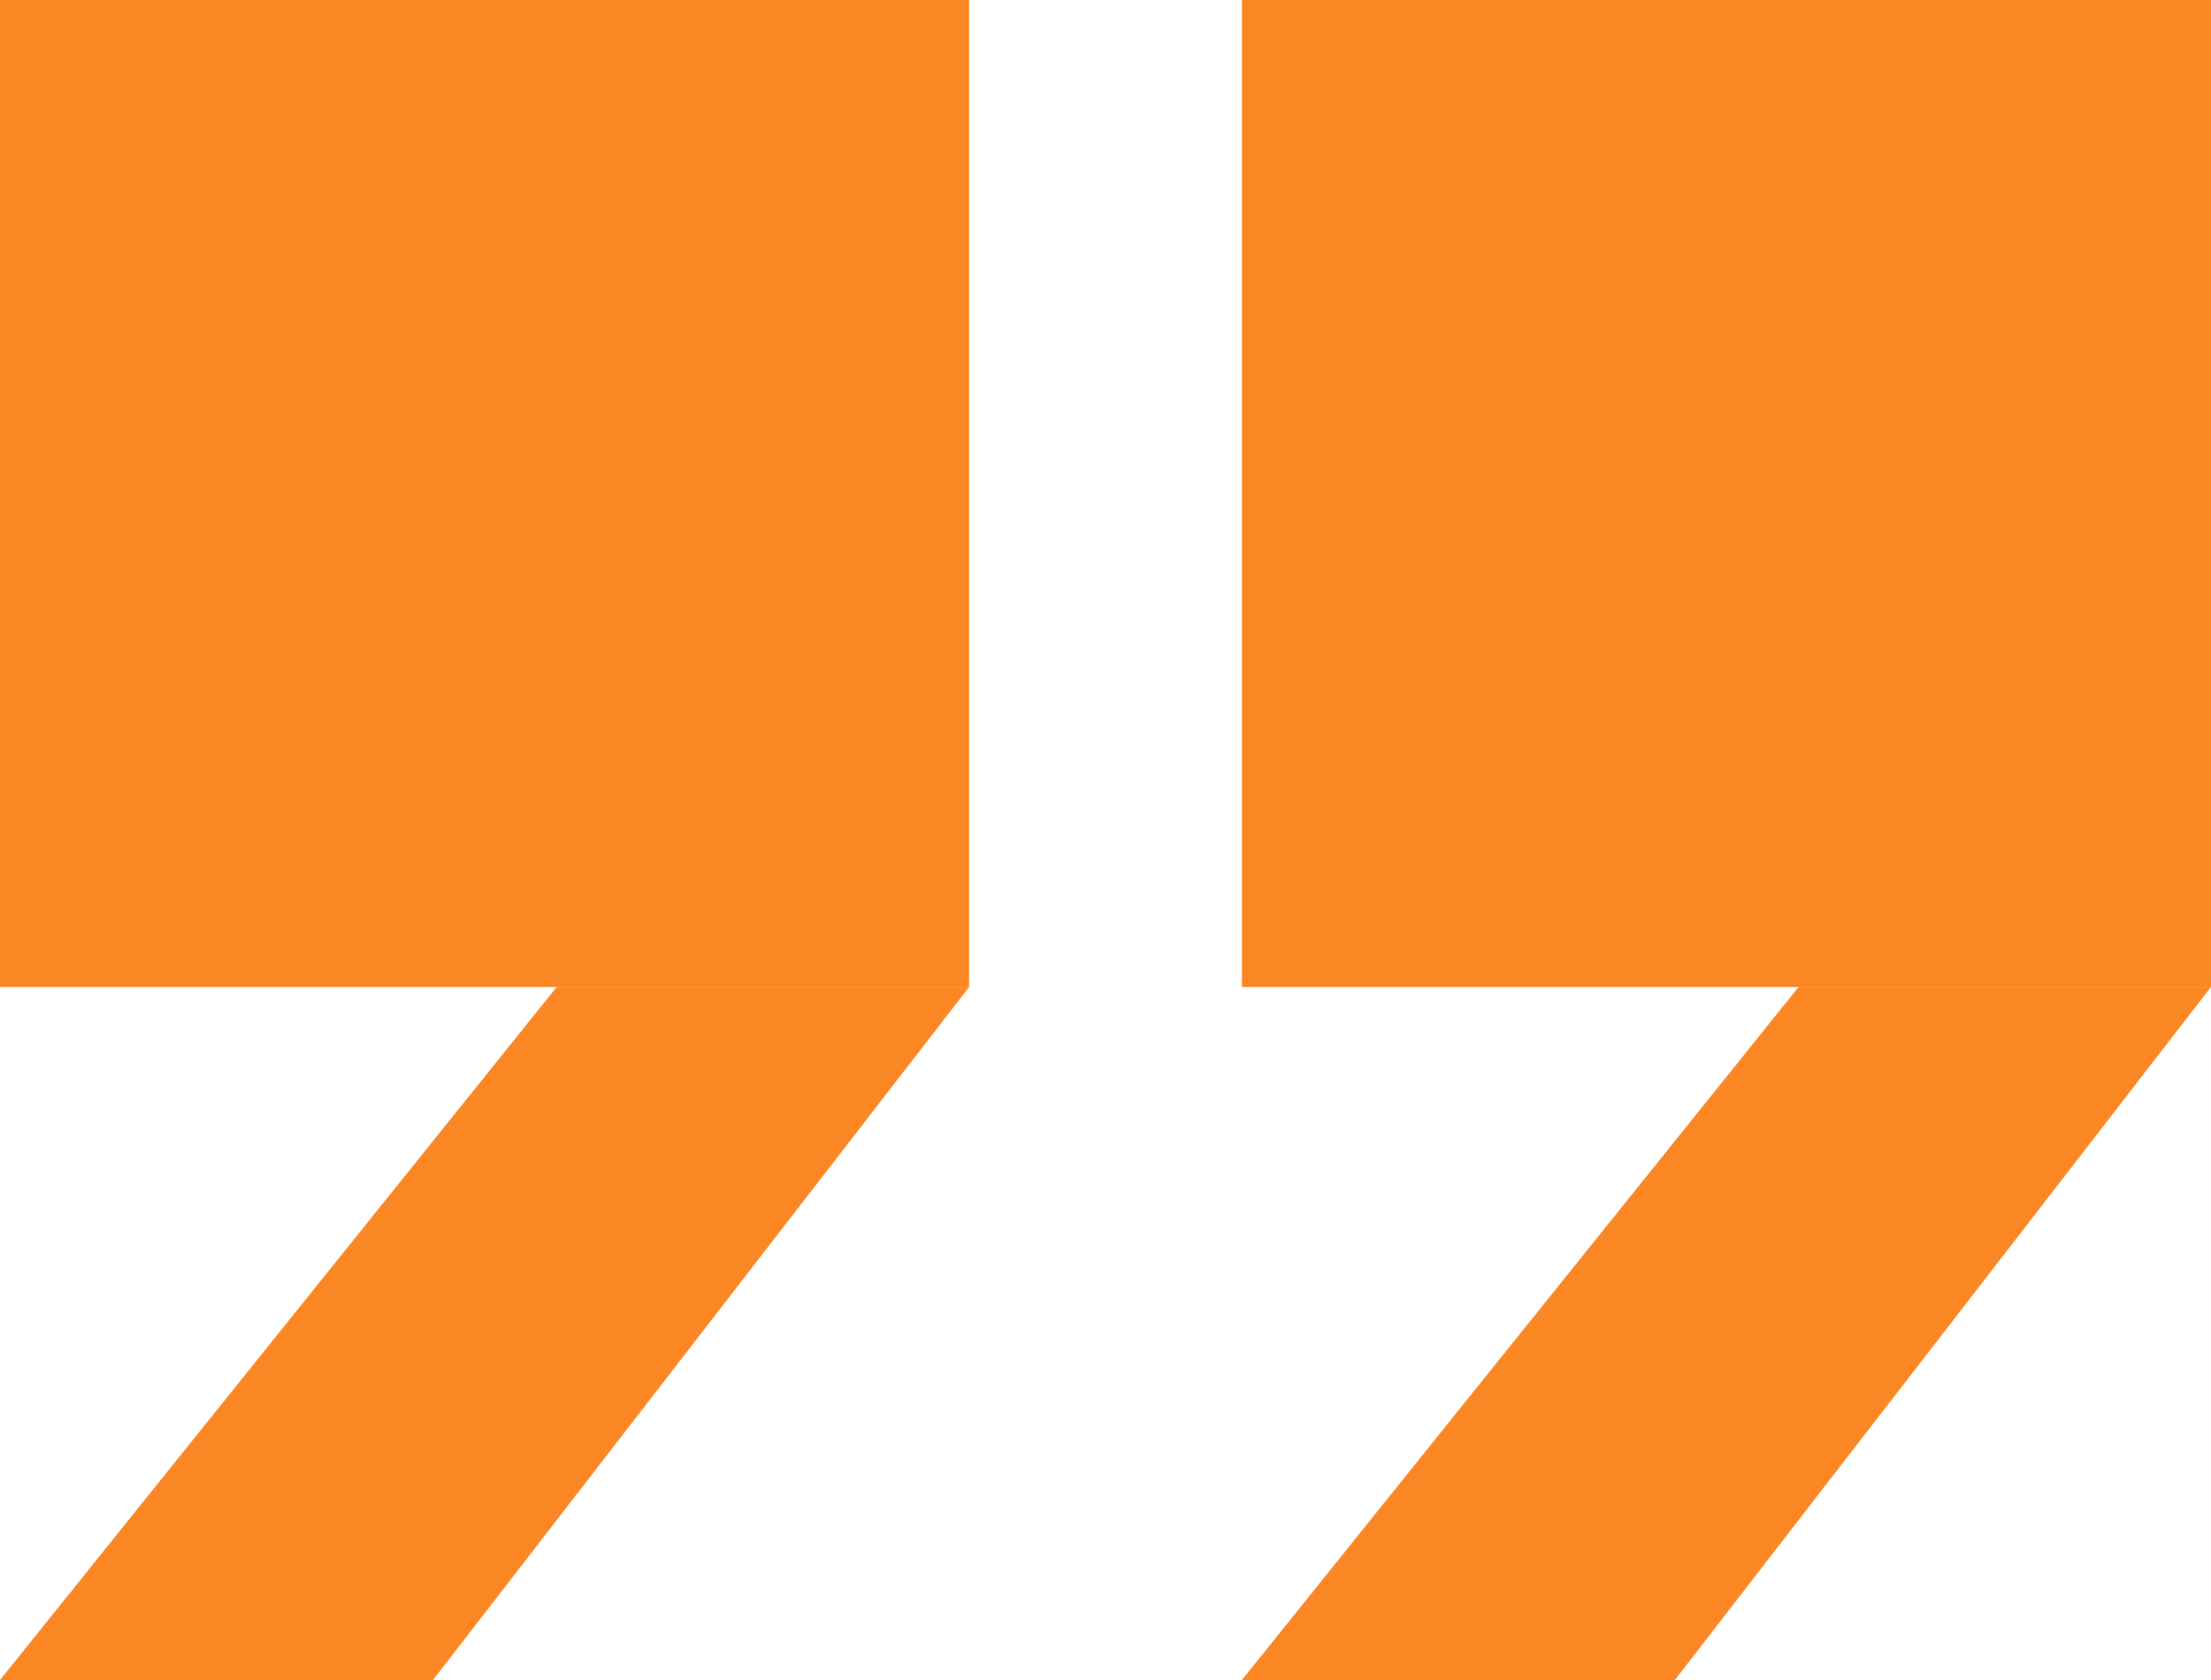 <svg width="25" height="19" viewBox="0 0 25 19" fill="none" xmlns="http://www.w3.org/2000/svg">
<rect width="10.958" height="11.162" fill="#FB8724"/>
<path d="M6.295 11.162H10.958L4.896 19H0L6.295 11.162Z" fill="#FB8724"/>
<rect x="14.042" width="10.958" height="11.162" fill="#FB8724"/>
<path d="M20.337 11.162H25L18.938 19H14.042L20.337 11.162Z" fill="#FB8724"/>
</svg>
